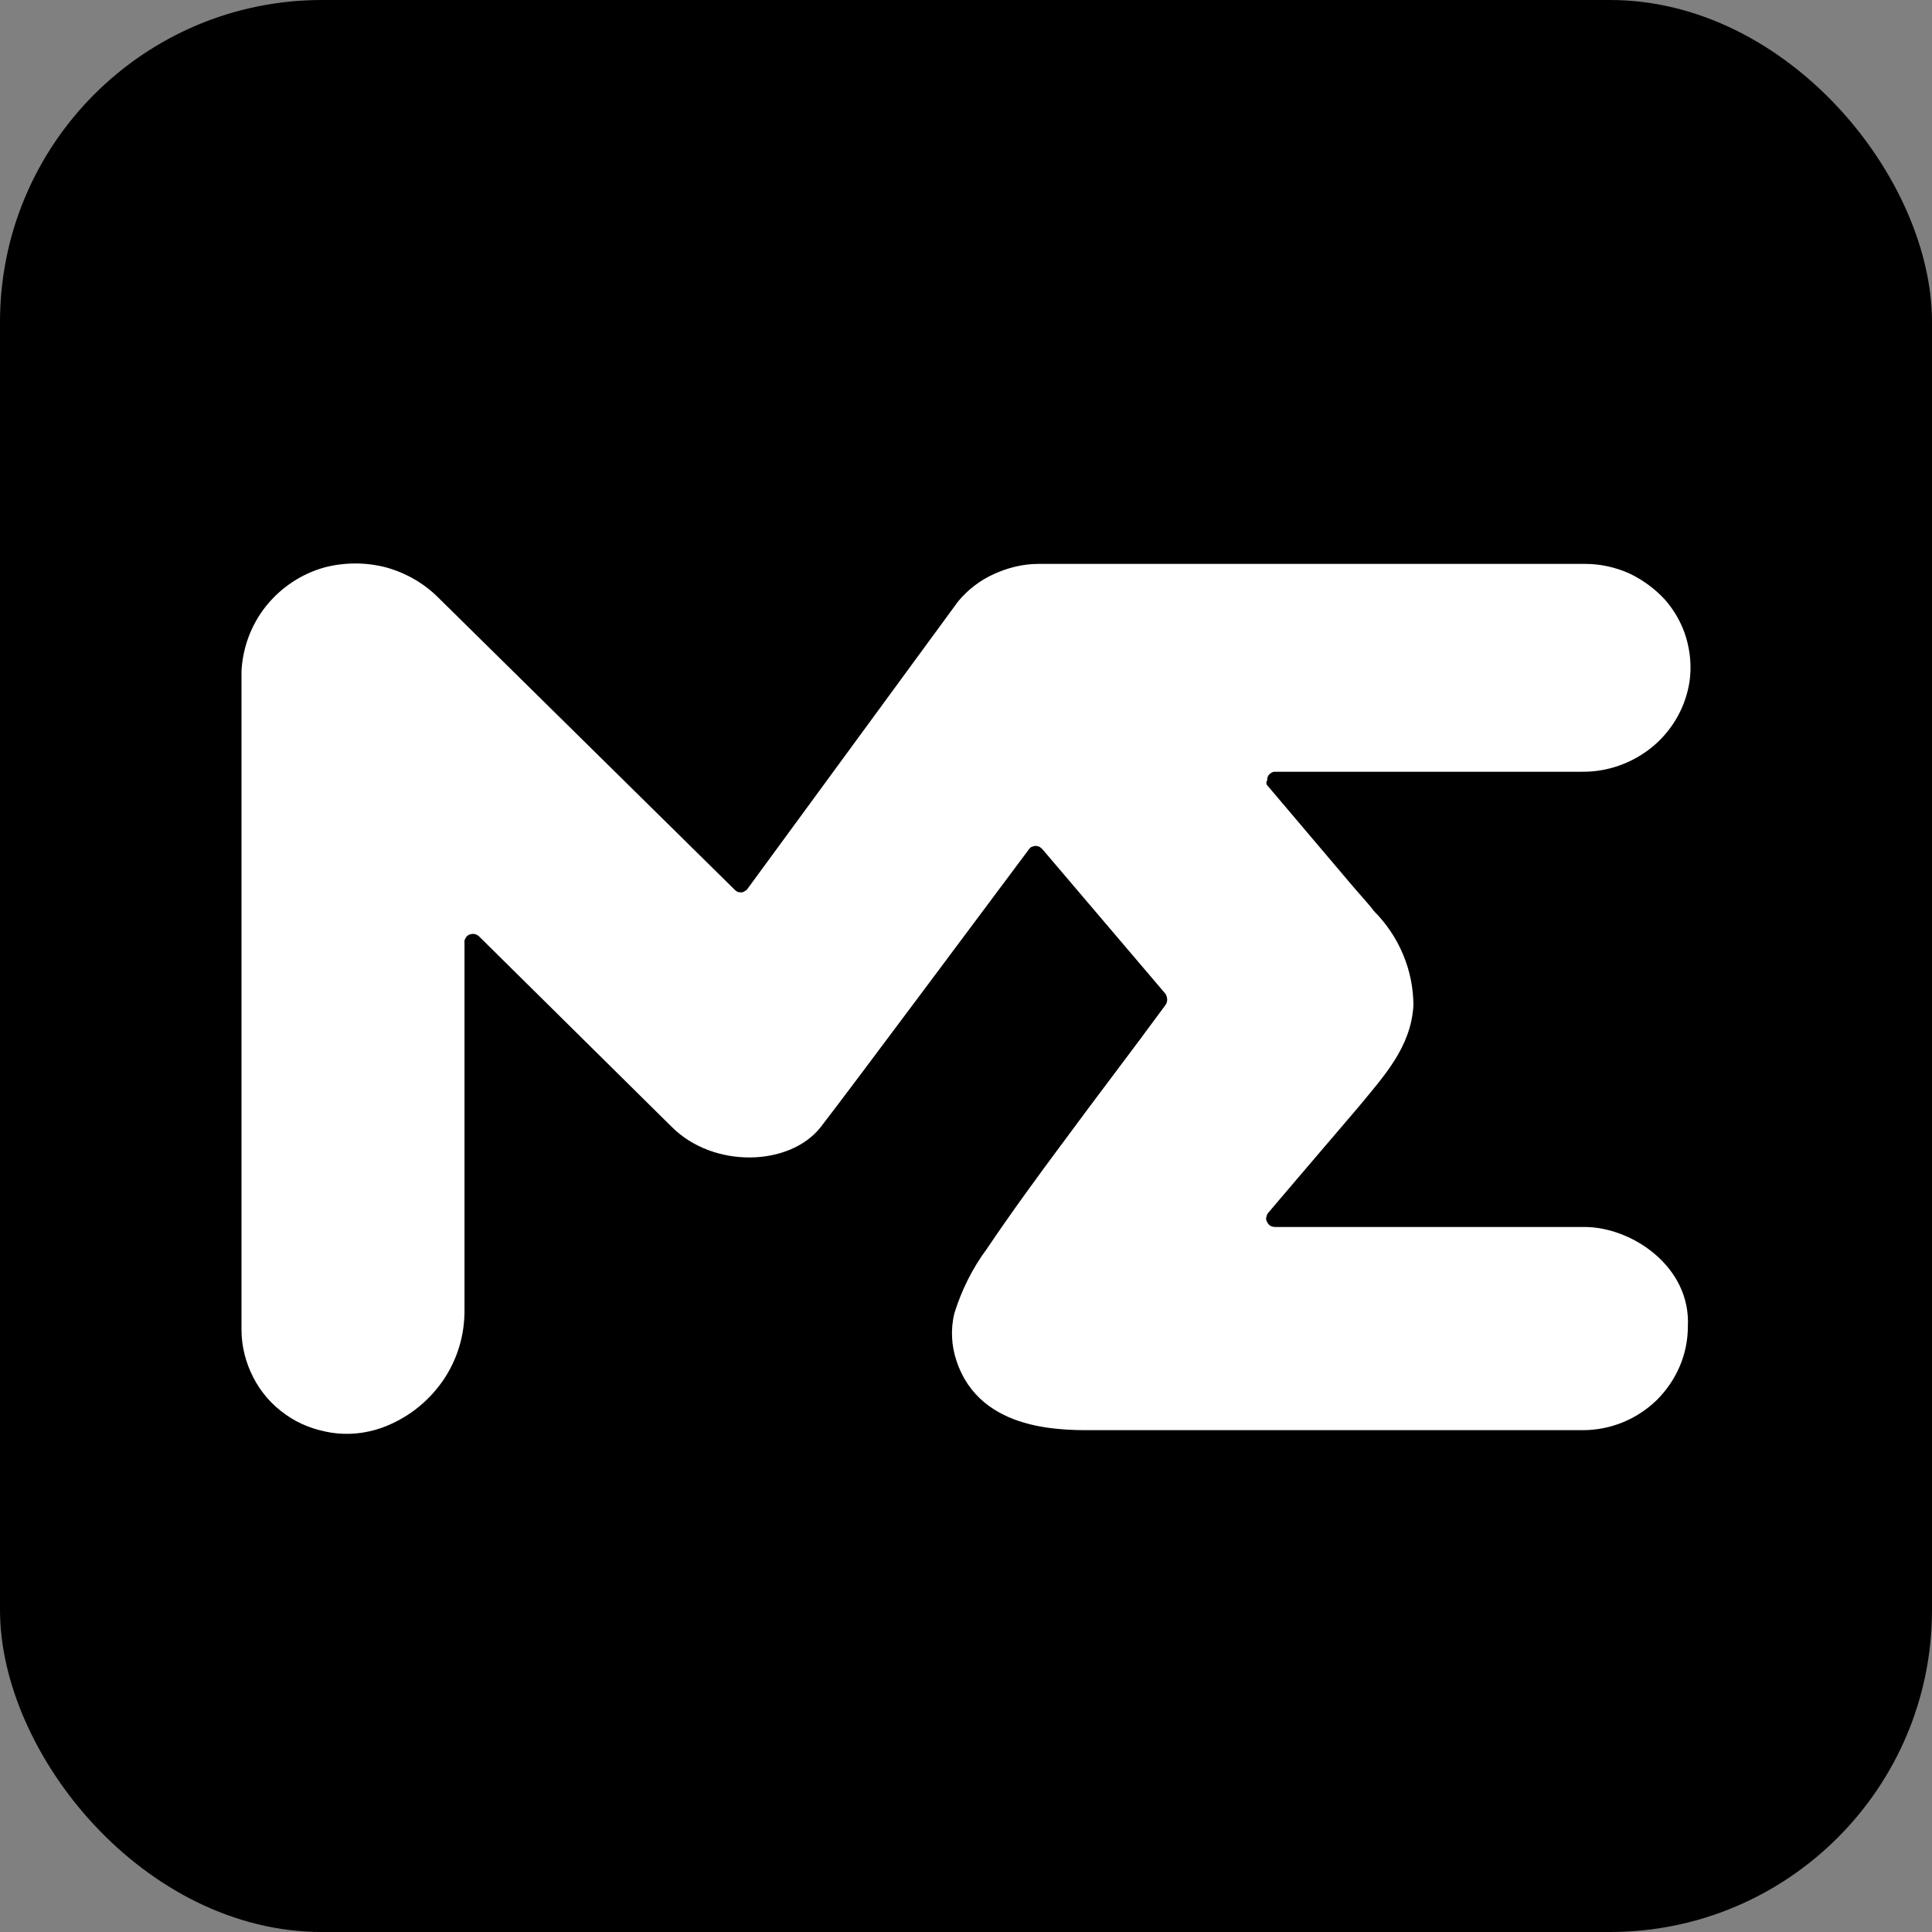 <svg width="24" height="24" viewBox="0 0 24 24" fill="none" xmlns="http://www.w3.org/2000/svg">
<rect x="0" y="0" width="24" height="24" fill="#808080" stroke="none"/>
<rect width="24" height="24" rx="4" fill="black"/>
<path d="M15.741 9.754L16.793 10.995C16.913 11.137 17.018 11.247 17.065 11.315C17.38 11.629 17.558 12.053 17.558 12.493C17.526 13.012 17.191 13.368 16.877 13.75L16.139 14.614L15.756 15.064C15.741 15.08 15.735 15.101 15.73 15.122C15.725 15.143 15.73 15.164 15.741 15.18C15.751 15.2 15.761 15.216 15.782 15.227C15.798 15.237 15.819 15.242 15.84 15.242H19.684C20.27 15.242 21.009 15.735 20.967 16.483C20.967 16.824 20.825 17.148 20.584 17.389C20.338 17.63 20.008 17.766 19.663 17.766H13.641C13.243 17.766 12.18 17.808 11.881 16.902C11.818 16.714 11.808 16.51 11.855 16.316C11.944 16.028 12.08 15.755 12.258 15.515C12.562 15.064 12.887 14.619 13.211 14.184C13.63 13.614 14.054 13.064 14.479 12.483C14.494 12.462 14.499 12.441 14.499 12.415C14.499 12.388 14.489 12.367 14.479 12.347L12.95 10.55C12.939 10.54 12.928 10.529 12.913 10.519C12.897 10.514 12.881 10.508 12.866 10.508C12.85 10.508 12.834 10.514 12.819 10.519C12.803 10.524 12.792 10.535 12.782 10.55C12.373 11.095 10.577 13.509 10.195 14.001C9.813 14.488 8.87 14.52 8.347 14.001L5.953 11.634C5.938 11.619 5.917 11.608 5.896 11.603C5.875 11.598 5.854 11.603 5.833 11.608C5.812 11.619 5.796 11.629 5.786 11.65C5.775 11.666 5.765 11.687 5.77 11.708V16.258C5.775 16.583 5.681 16.897 5.493 17.164C5.304 17.431 5.042 17.63 4.733 17.74C4.534 17.808 4.325 17.829 4.121 17.798C3.916 17.766 3.717 17.693 3.55 17.573C3.377 17.452 3.241 17.295 3.147 17.112C3.052 16.928 3 16.724 3 16.52V8.335C3.016 8.042 3.12 7.759 3.309 7.524C3.497 7.293 3.749 7.126 4.037 7.047C4.283 6.984 4.545 6.984 4.791 7.047C5.037 7.115 5.262 7.241 5.445 7.424L9.127 11.053C9.137 11.064 9.153 11.074 9.163 11.079C9.179 11.085 9.195 11.085 9.211 11.085C9.226 11.085 9.242 11.079 9.252 11.069C9.268 11.064 9.279 11.053 9.289 11.037L11.902 7.471C12.023 7.325 12.174 7.209 12.347 7.131C12.52 7.052 12.709 7.005 12.897 7.005H19.694C19.883 7.005 20.066 7.047 20.233 7.12C20.401 7.199 20.553 7.309 20.679 7.445C20.799 7.581 20.893 7.744 20.946 7.922C20.998 8.1 21.014 8.283 20.988 8.466C20.94 8.78 20.778 9.068 20.532 9.273C20.286 9.477 19.972 9.592 19.647 9.587H15.84C15.819 9.587 15.803 9.592 15.788 9.603C15.772 9.613 15.756 9.629 15.751 9.644C15.741 9.66 15.741 9.681 15.741 9.697C15.725 9.718 15.73 9.739 15.741 9.754Z" fill="white"/>
</svg>
